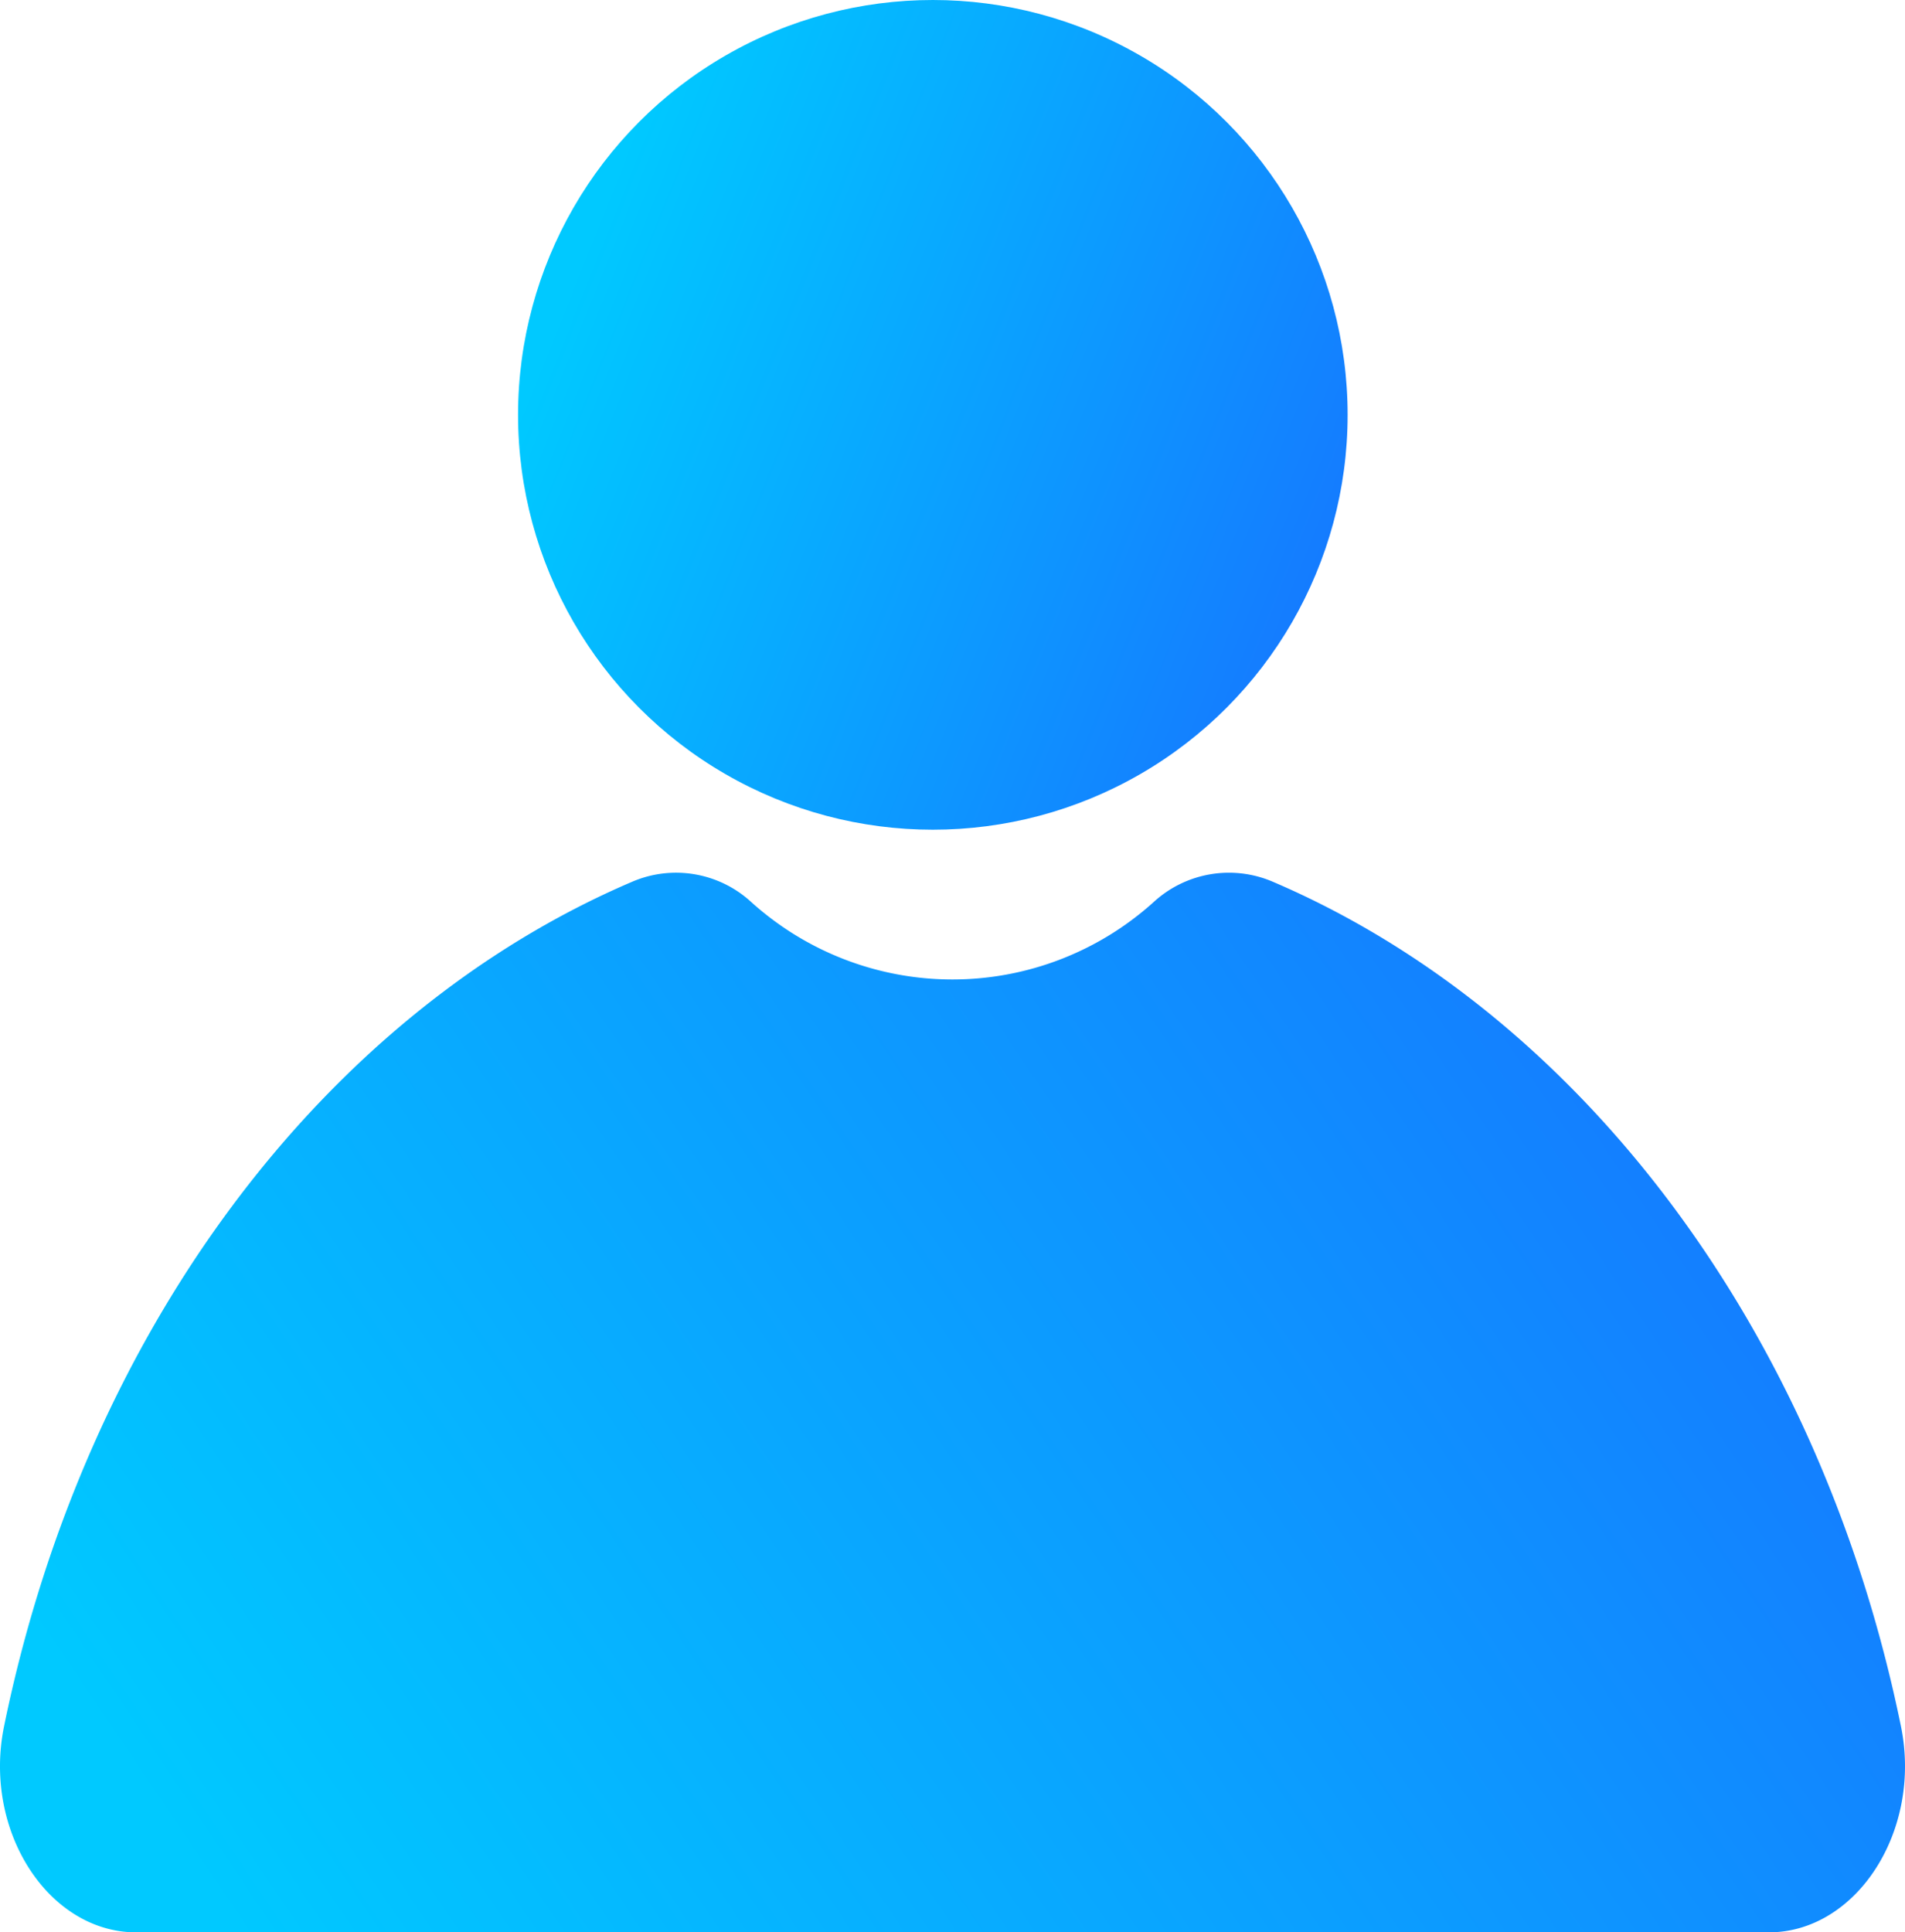 <svg xmlns="http://www.w3.org/2000/svg" xmlns:xlink="http://www.w3.org/1999/xlink" viewBox="0 0 190.37 193.07"><defs><style>.cls-1{fill:url(#linear-gradient);}.cls-2{fill:url(#linear-gradient-2);}</style><linearGradient id="linear-gradient" x1="57.5" y1="27.15" x2="134.47" y2="57.96" gradientUnits="userSpaceOnUse"><stop offset="0" stop-color="#00c9ff"/><stop offset="1" stop-color="#1579ff"/></linearGradient><linearGradient id="linear-gradient-2" x1="29.63" y1="201.77" x2="173.29" y2="104.83" xlink:href="#linear-gradient"/></defs><g id="Layer_2" data-name="Layer 2"><g id="Layer_1-2" data-name="Layer 1"><circle class="cls-1" cx="93.22" cy="41.45" r="41.45"/><path class="cls-2" d="M127.15,88.08a11.12,11.12,0,0,0-11.81,2,30,30,0,0,1-40.32,0,11.1,11.1,0,0,0-11.8-2C32.34,101.26,8.49,133,.41,172.46c-2.15,10.48,4.44,20.61,13.2,20.61H176.76c8.75,0,15.35-10.13,13.2-20.61C181.88,133,158,101.26,127.15,88.08Z"/></g></g></svg>